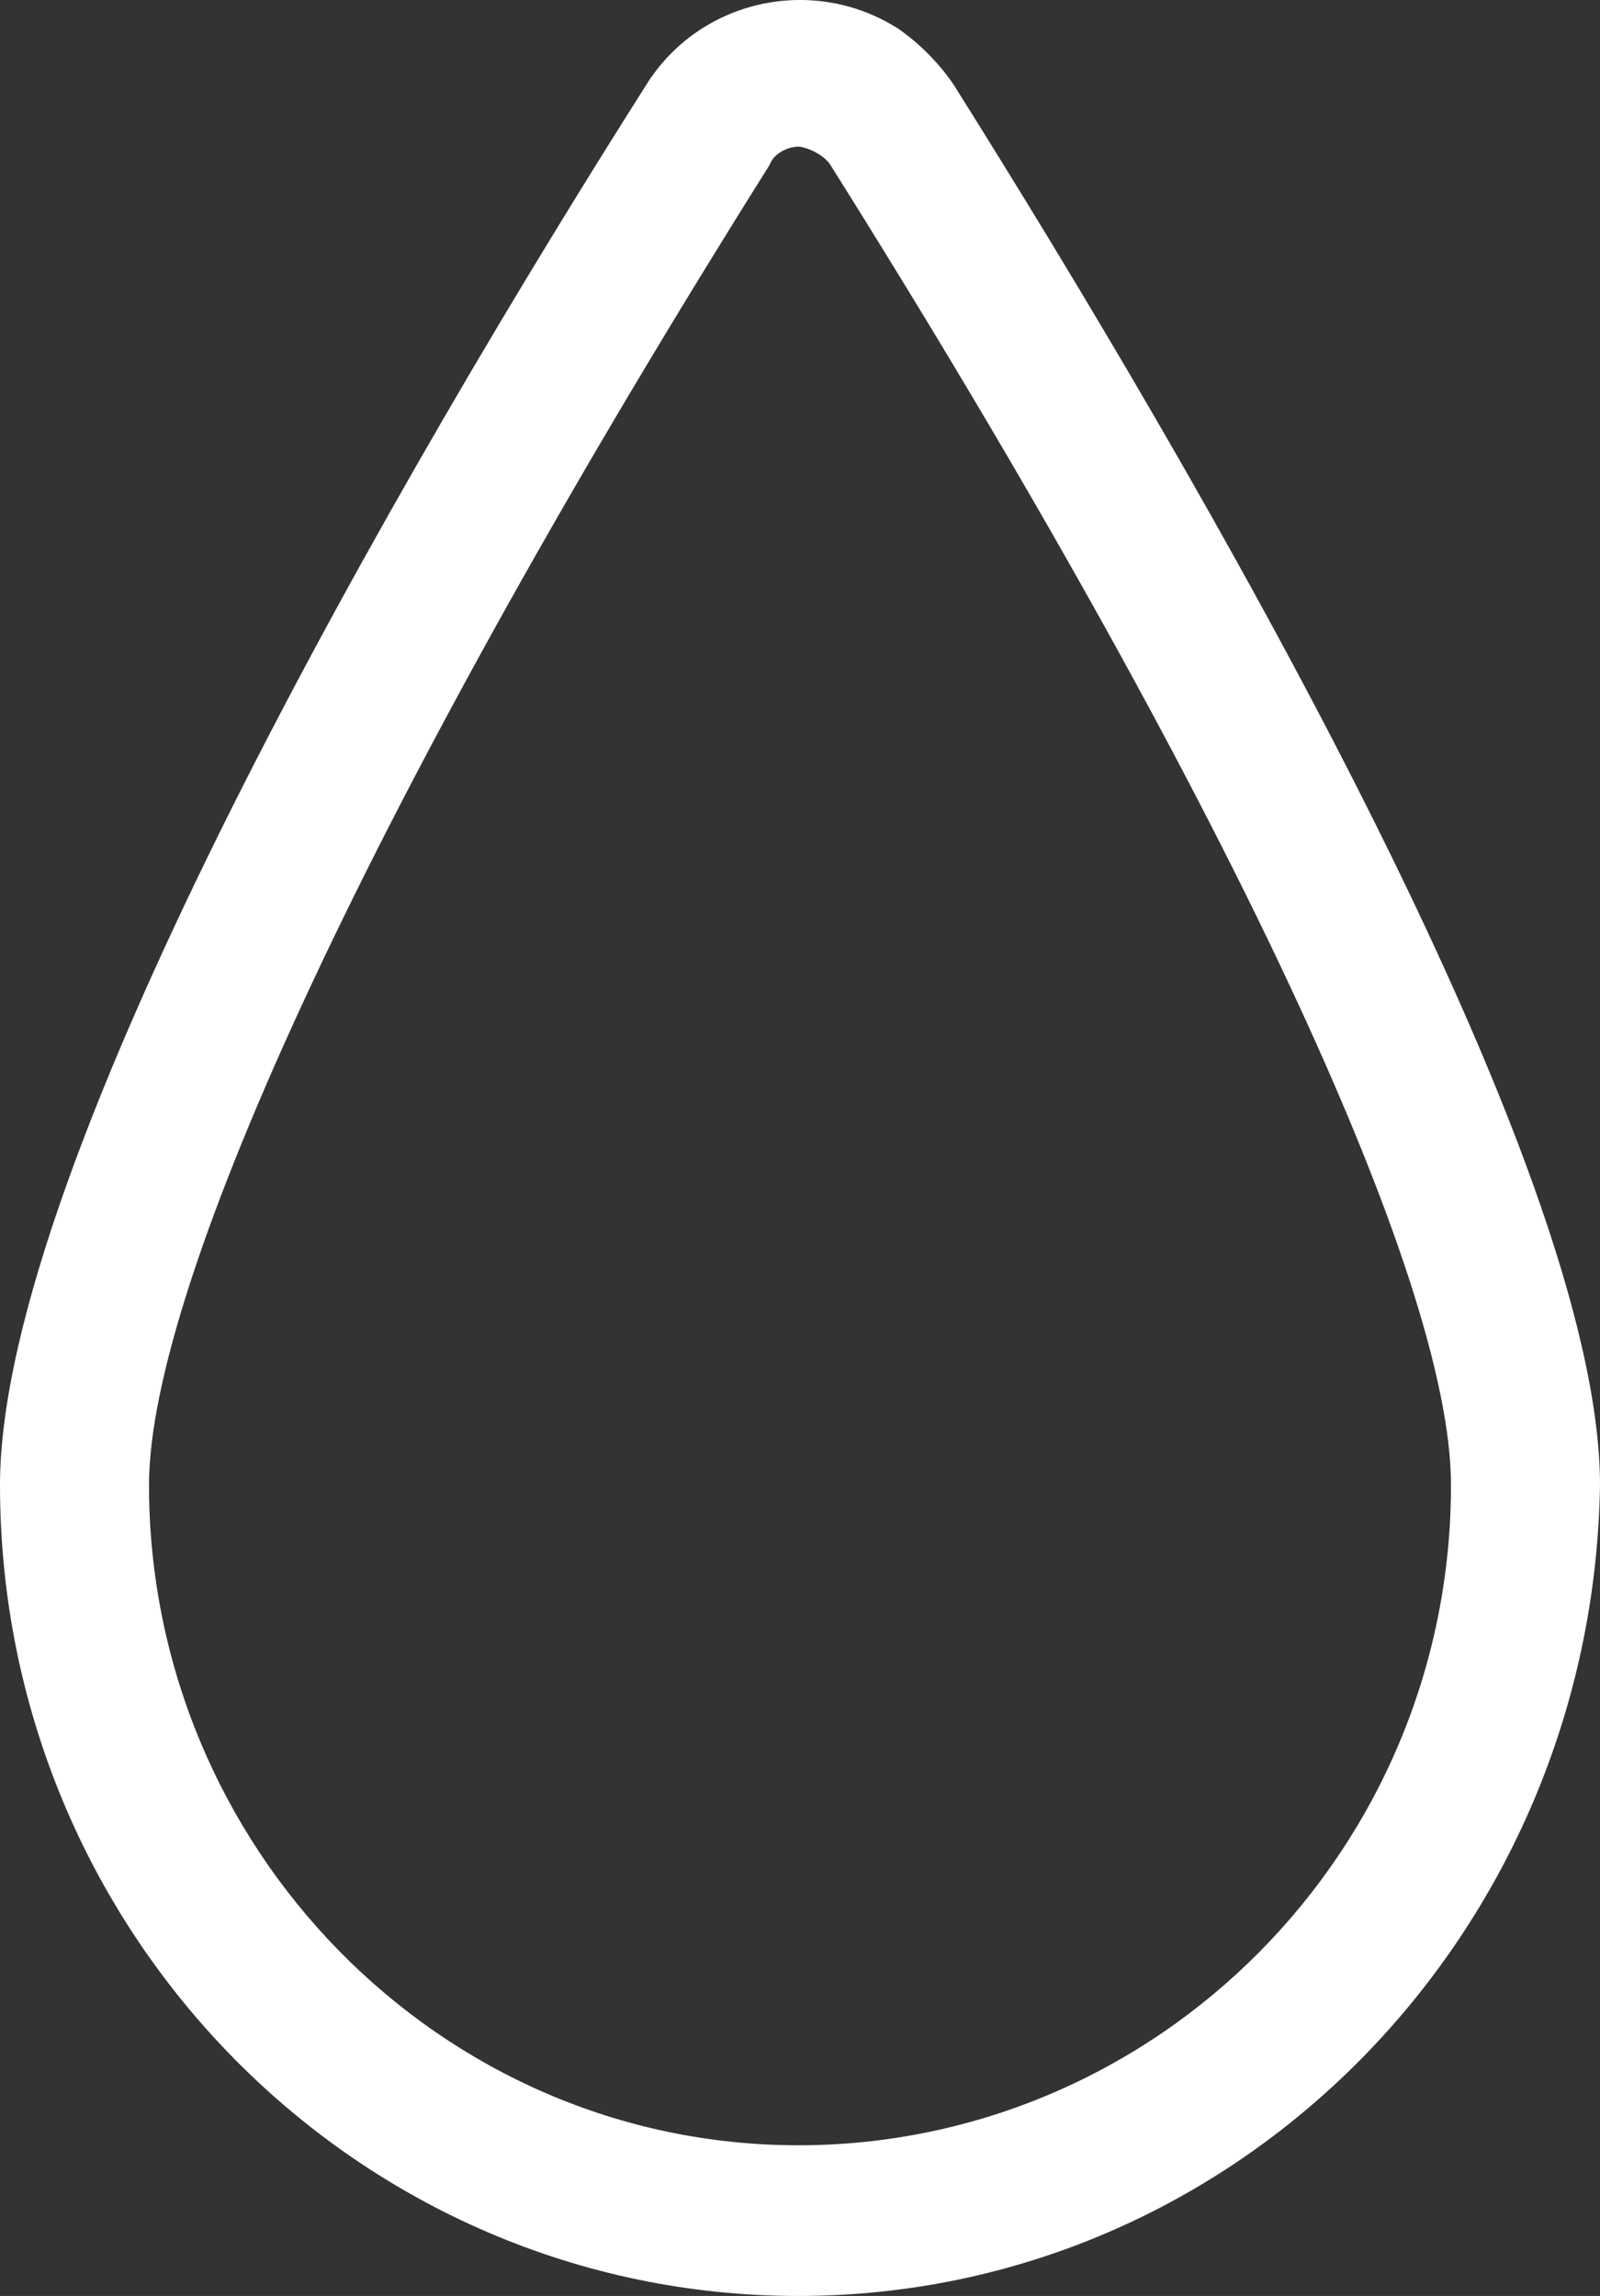 <svg width="23" height="33" viewBox="0 0 23 33" fill="none" xmlns="http://www.w3.org/2000/svg">
<rect x="0" y="0" width="23" height="33" fill="#333333" stroke="none"/>
<path d="M11.475 33C5.151 33 0 27.791 0 21.345C0 16.703 5.814 6.698 9.282 1.232C10.047 -0.006 11.678 -0.367 12.902 0.406C13.208 0.613 13.514 0.922 13.718 1.232C17.186 6.75 23 16.703 23 21.345C22.898 27.791 17.798 33 11.475 33ZM11.475 2.108C11.322 2.108 11.117 2.211 11.066 2.366C5.457 11.288 2.142 18.405 2.142 21.345C2.142 26.553 6.324 30.834 11.475 30.834C16.625 30.834 20.858 26.605 20.858 21.345C20.858 18.354 17.543 11.288 11.934 2.366C11.832 2.211 11.576 2.108 11.475 2.108Z" fill="white"/>
</svg>
